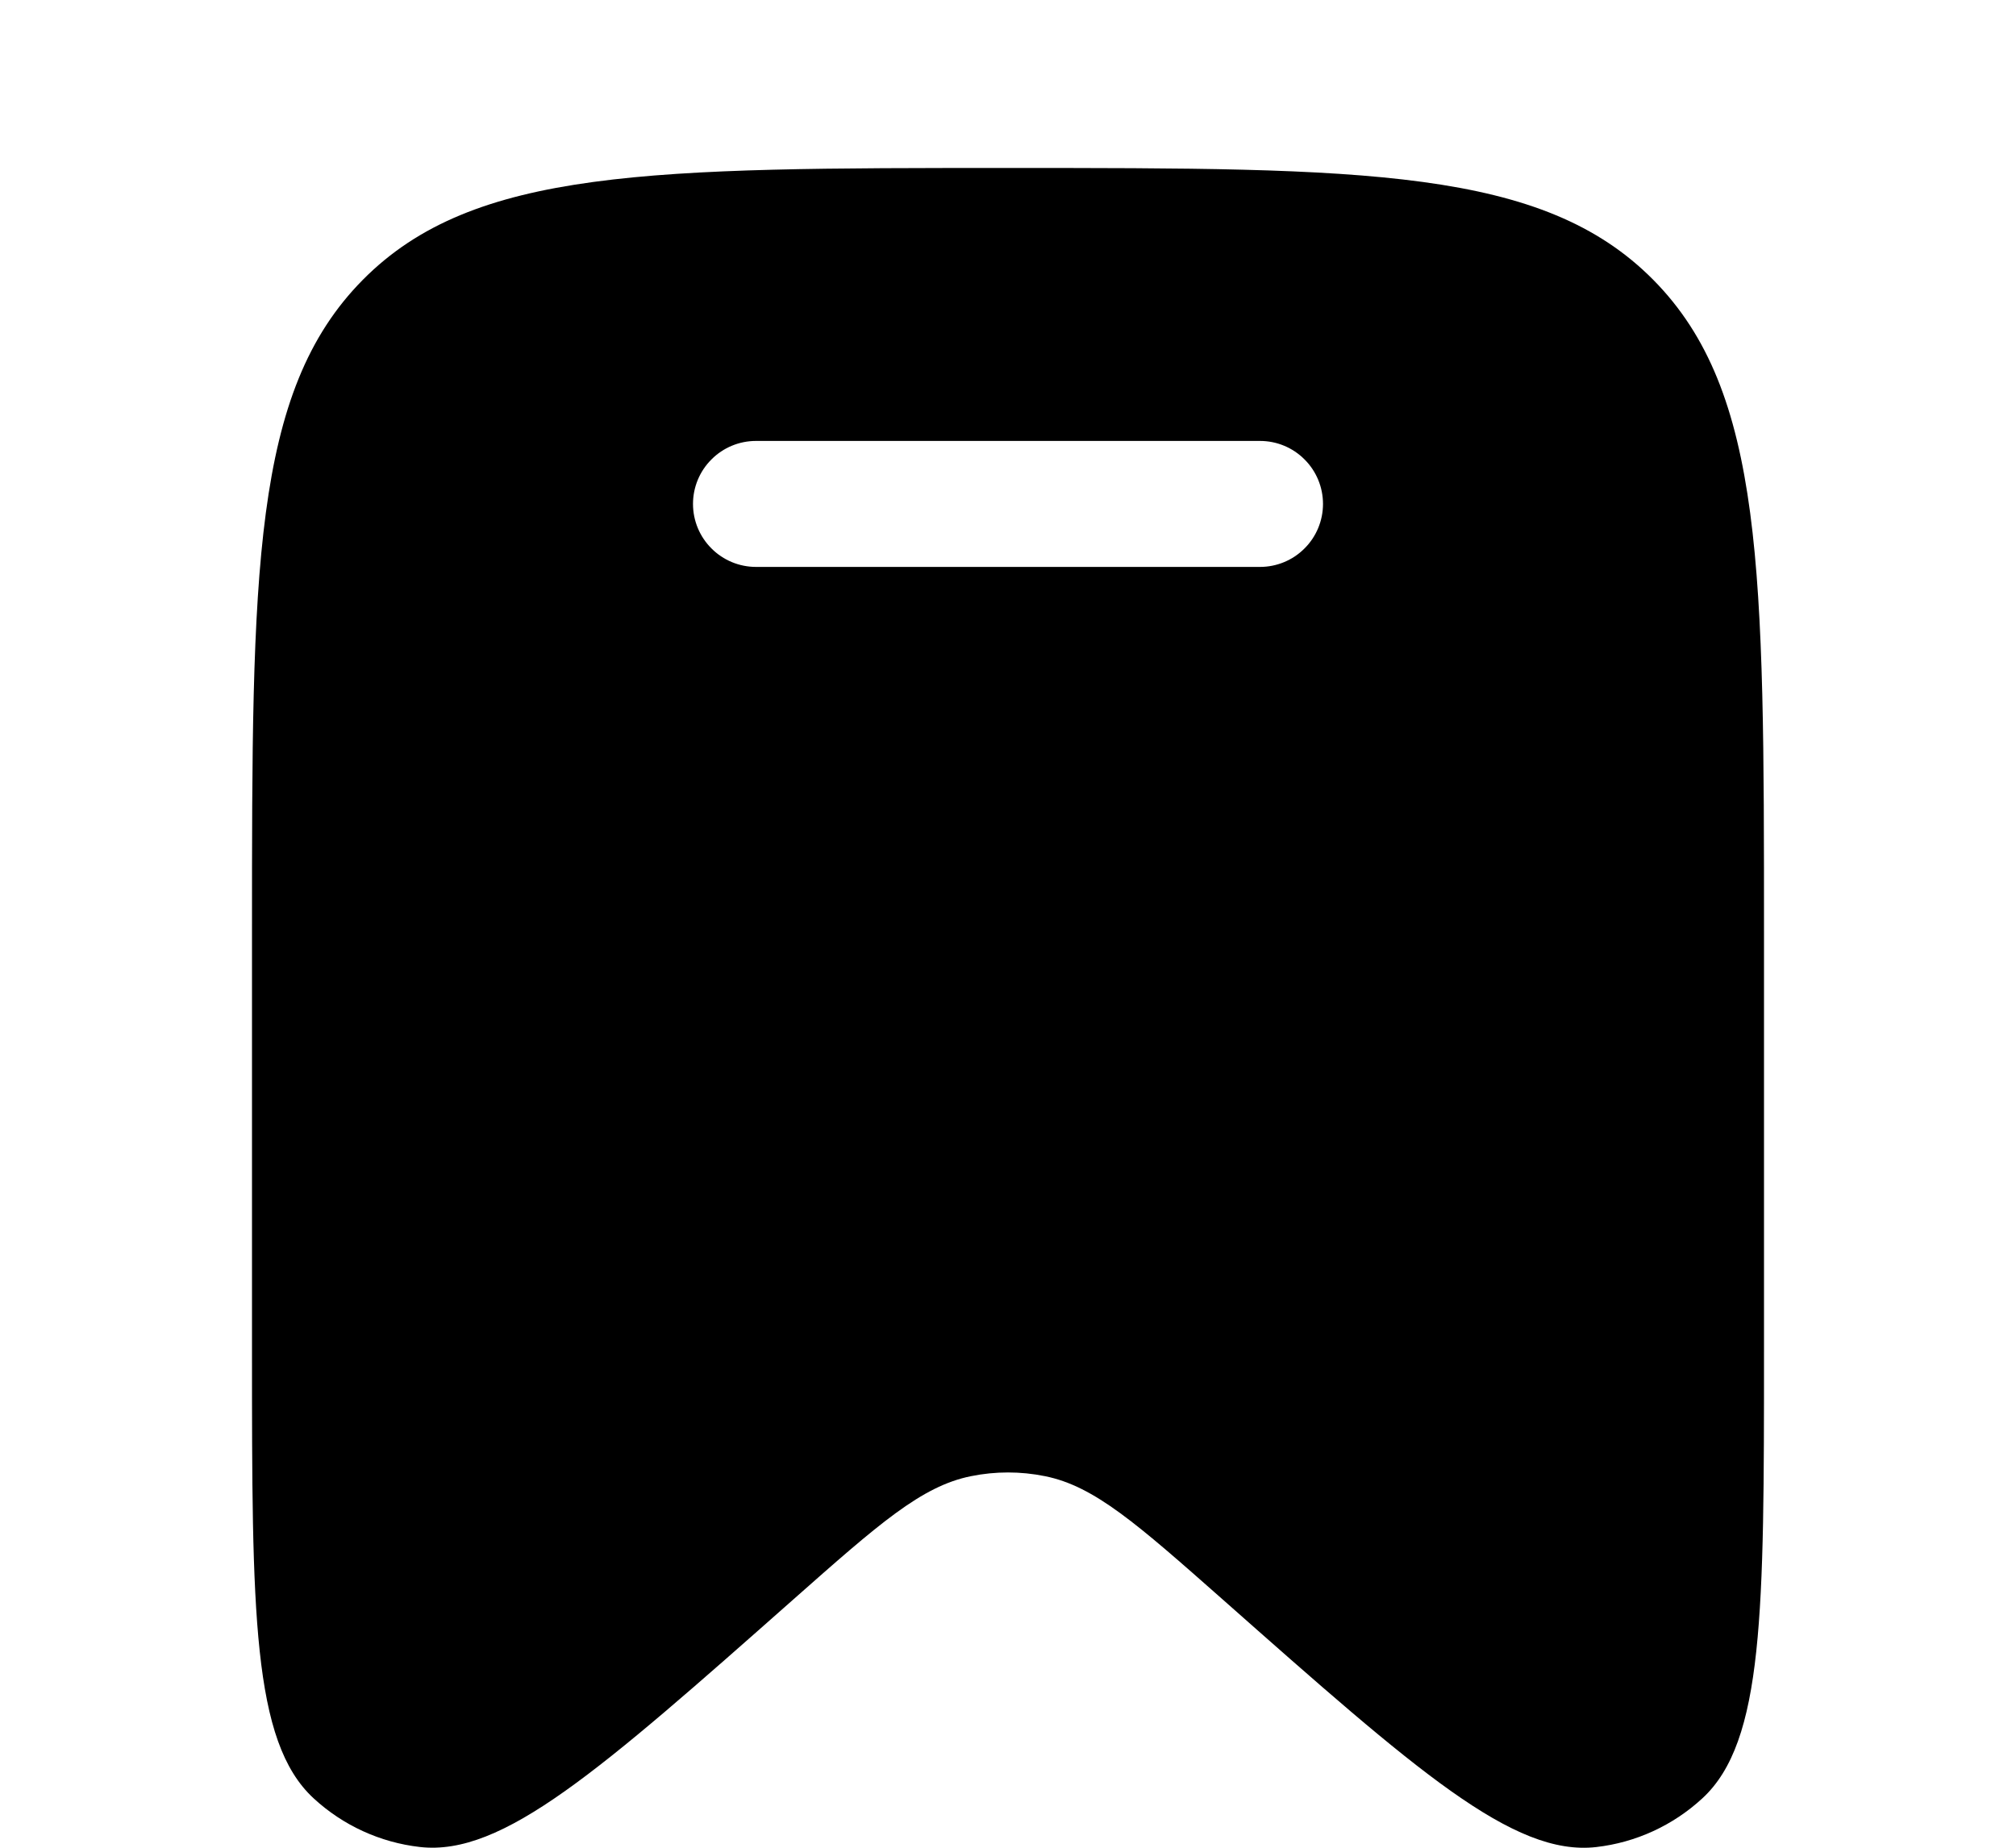 <svg width="24" height="22" viewBox="0 0 24 22" fill="none" xmlns="http://www.w3.org/2000/svg">
<g clip-path="url(#clip0_1221_5567)">
<path fill-rule="evenodd" clip-rule="evenodd" d="M21 11.098V16.091C21 19.187 21 20.736 20.266 21.412C19.916 21.735 19.474 21.938 19.003 21.992C18.016 22.105 16.863 21.085 14.558 19.046C13.538 18.145 13.029 17.694 12.44 17.576C12.15 17.517 11.85 17.517 11.56 17.576C10.97 17.694 10.461 18.145 9.442 19.046C7.137 21.085 5.984 22.105 4.997 21.991C4.525 21.937 4.083 21.734 3.734 21.412C3 20.736 3 19.188 3 16.091V11.097C3 6.81 3 4.666 4.318 3.333C5.636 2 7.758 2 12 2C16.242 2 18.364 2 19.682 3.332C21 4.664 21 6.81 21 11.098ZM8.25 6C8.25 5.801 8.329 5.61 8.47 5.47C8.61 5.329 8.801 5.25 9 5.25H15C15.199 5.25 15.39 5.329 15.53 5.47C15.671 5.61 15.75 5.801 15.75 6C15.75 6.199 15.671 6.39 15.53 6.53C15.39 6.671 15.199 6.75 15 6.75H9C8.801 6.75 8.61 6.671 8.47 6.53C8.329 6.39 8.25 6.199 8.25 6Z" fill="black"/>
</g>
<defs>
<clipPath id="clip0_1221_5567">
<rect width="24" height="22" fill="white"/>
</clipPath>
</defs>
</svg>
